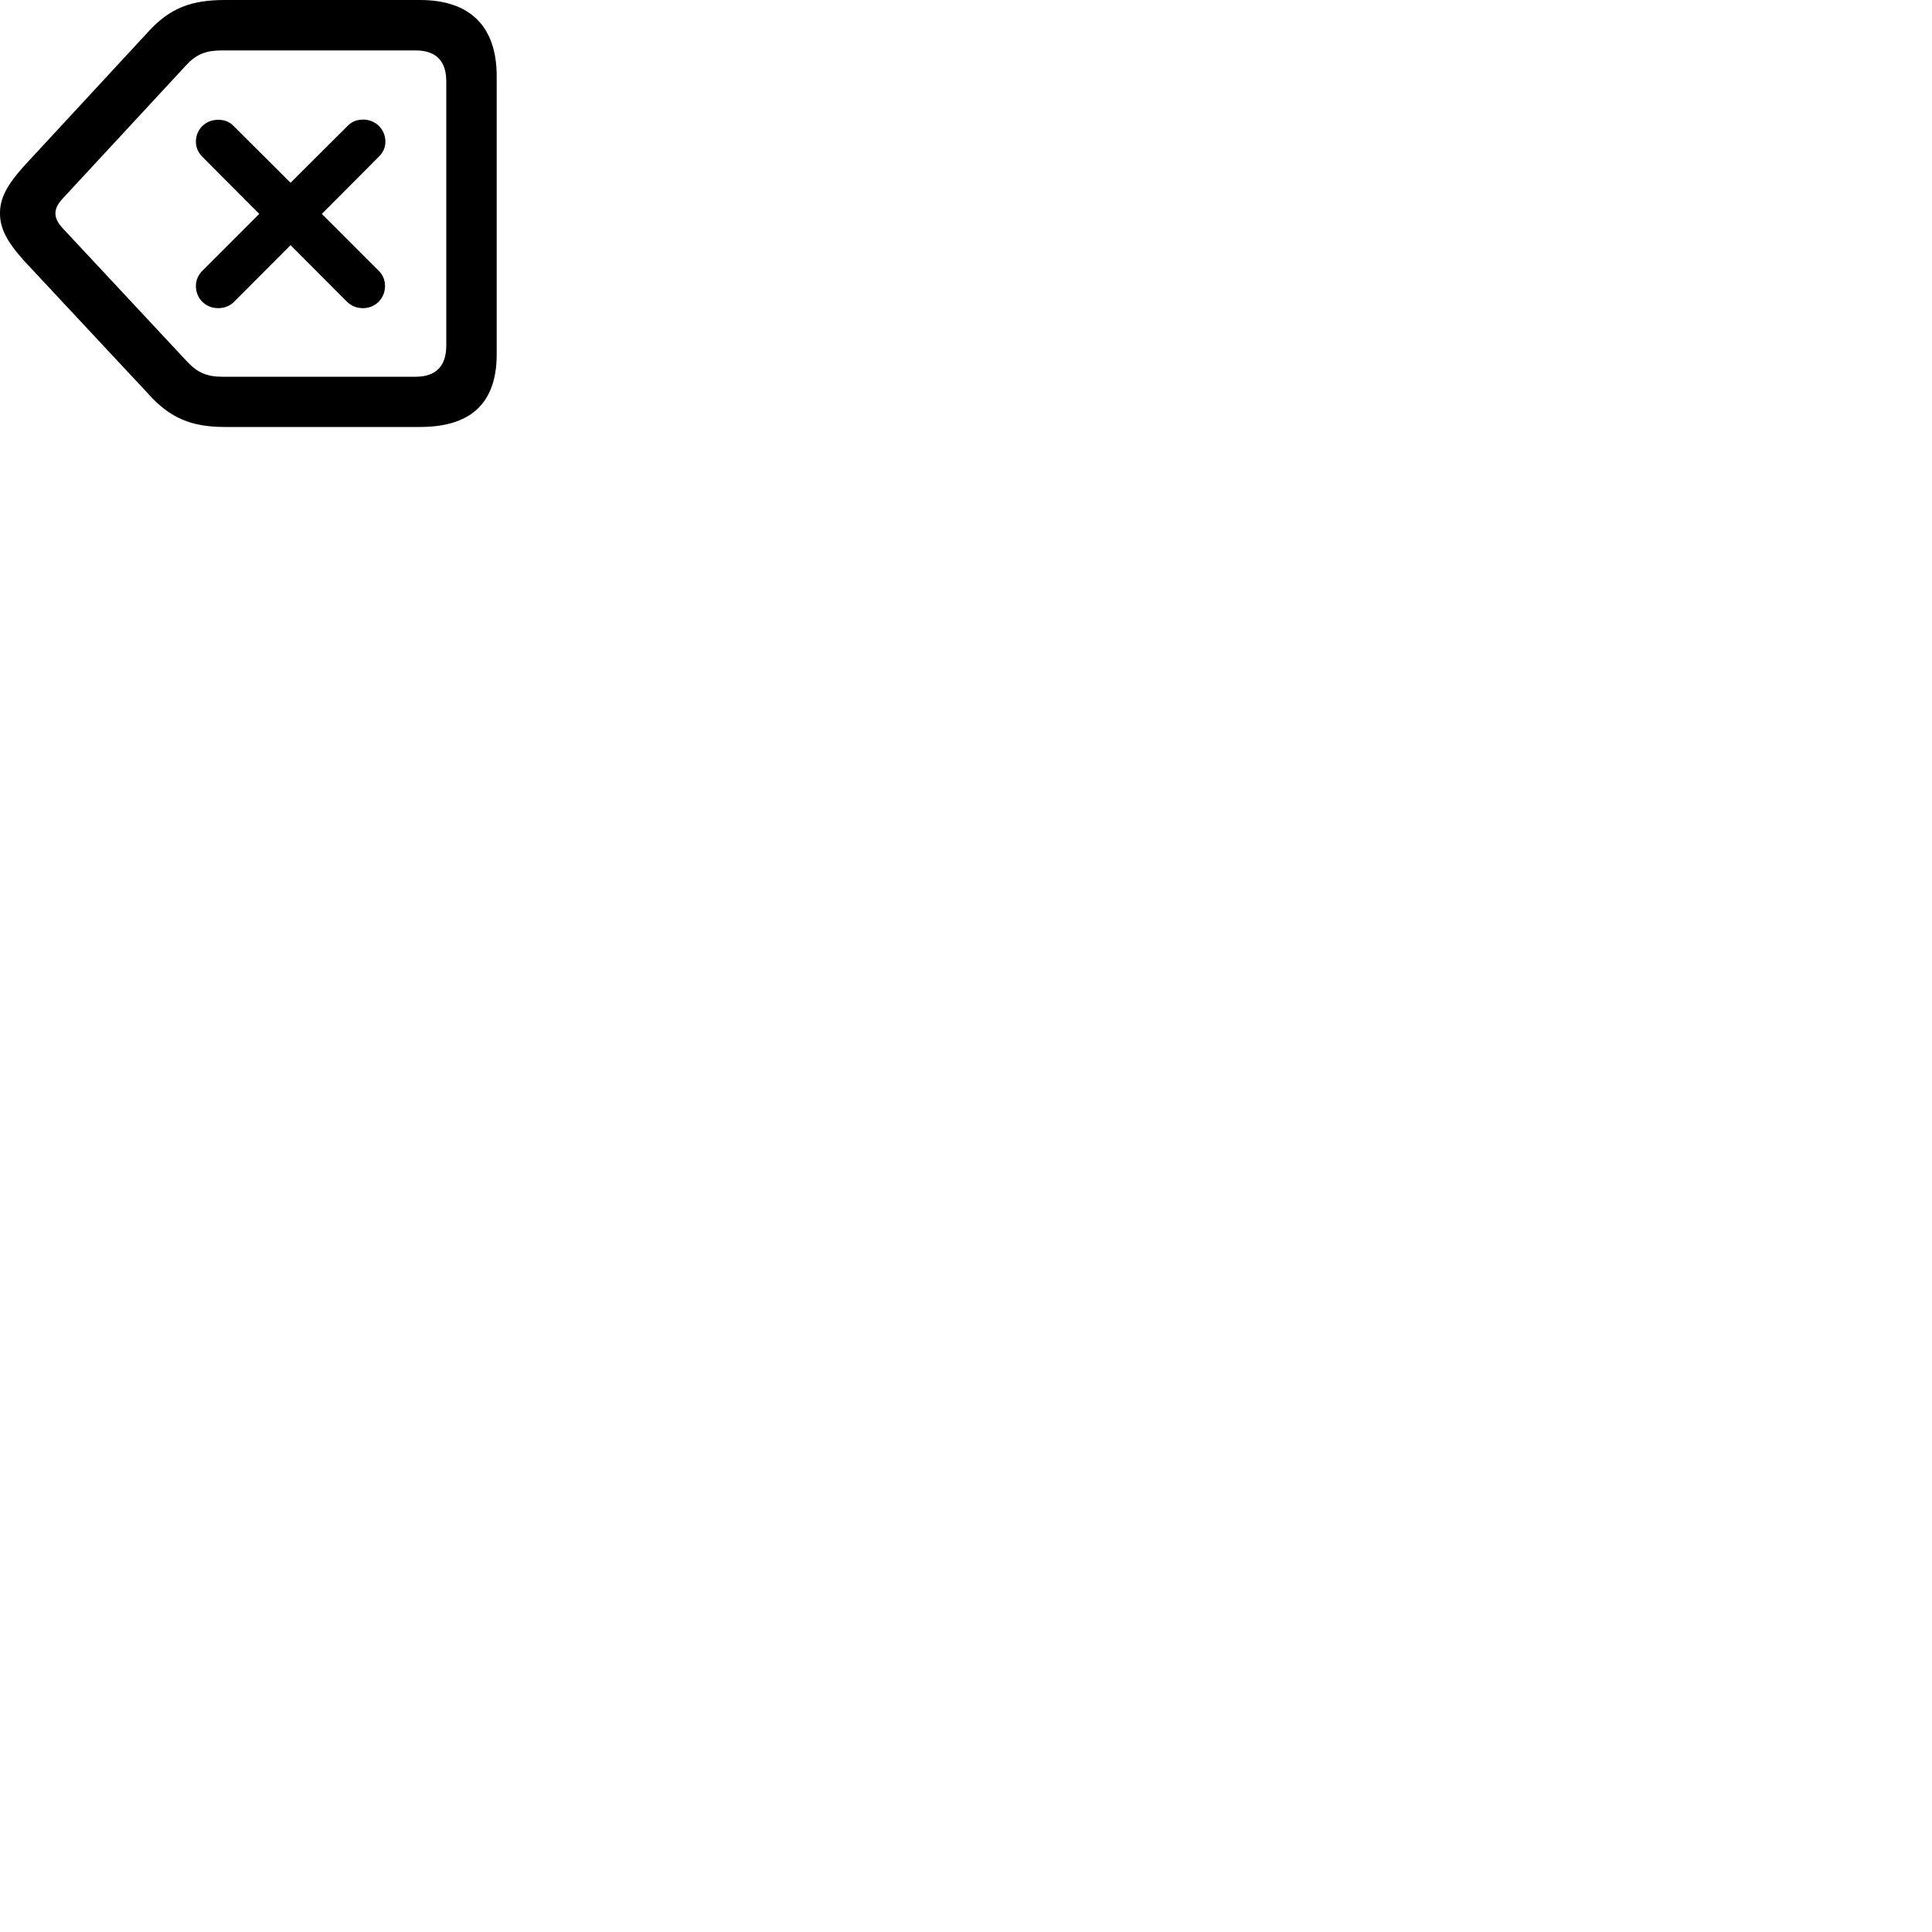 
        <svg xmlns="http://www.w3.org/2000/svg" viewBox="0 0 100 100">
            <path d="M21.739 22.1C24.329 22.1 25.709 20.91 25.709 18.33V3.94C25.709 1.37 24.329 0 21.739 0H11.639C9.909 0 8.789 0.41 7.659 1.66L1.229 8.61C0.319 9.63 -0.001 10.29 -0.001 11.04C-0.001 11.79 0.319 12.46 1.229 13.48L7.679 20.39C8.799 21.64 9.909 22.1 11.639 22.1ZM21.519 19.5H11.499C10.719 19.5 10.219 19.29 9.679 18.71L3.279 11.85C2.979 11.53 2.869 11.29 2.869 11.04C2.869 10.79 2.979 10.56 3.279 10.24L9.669 3.34C10.209 2.77 10.719 2.61 11.489 2.61H21.519C22.539 2.61 23.099 3.13 23.099 4.21V17.89C23.099 18.97 22.539 19.5 21.519 19.5ZM11.289 15.95C11.629 15.95 11.909 15.83 12.129 15.61L15.039 12.69L17.949 15.61C18.179 15.83 18.449 15.95 18.789 15.95C19.429 15.95 19.929 15.45 19.929 14.8C19.929 14.48 19.809 14.21 19.579 13.99L16.659 11.07L19.589 8.13C19.829 7.9 19.949 7.63 19.949 7.34C19.949 6.69 19.439 6.19 18.799 6.19C18.469 6.19 18.209 6.29 17.979 6.53L15.039 9.46L12.109 6.54C11.879 6.3 11.629 6.2 11.289 6.2C10.639 6.2 10.139 6.69 10.139 7.34C10.139 7.64 10.269 7.92 10.489 8.13L13.419 11.07L10.489 14C10.269 14.21 10.139 14.5 10.139 14.8C10.139 15.45 10.639 15.95 11.289 15.95Z" />
        </svg>
    